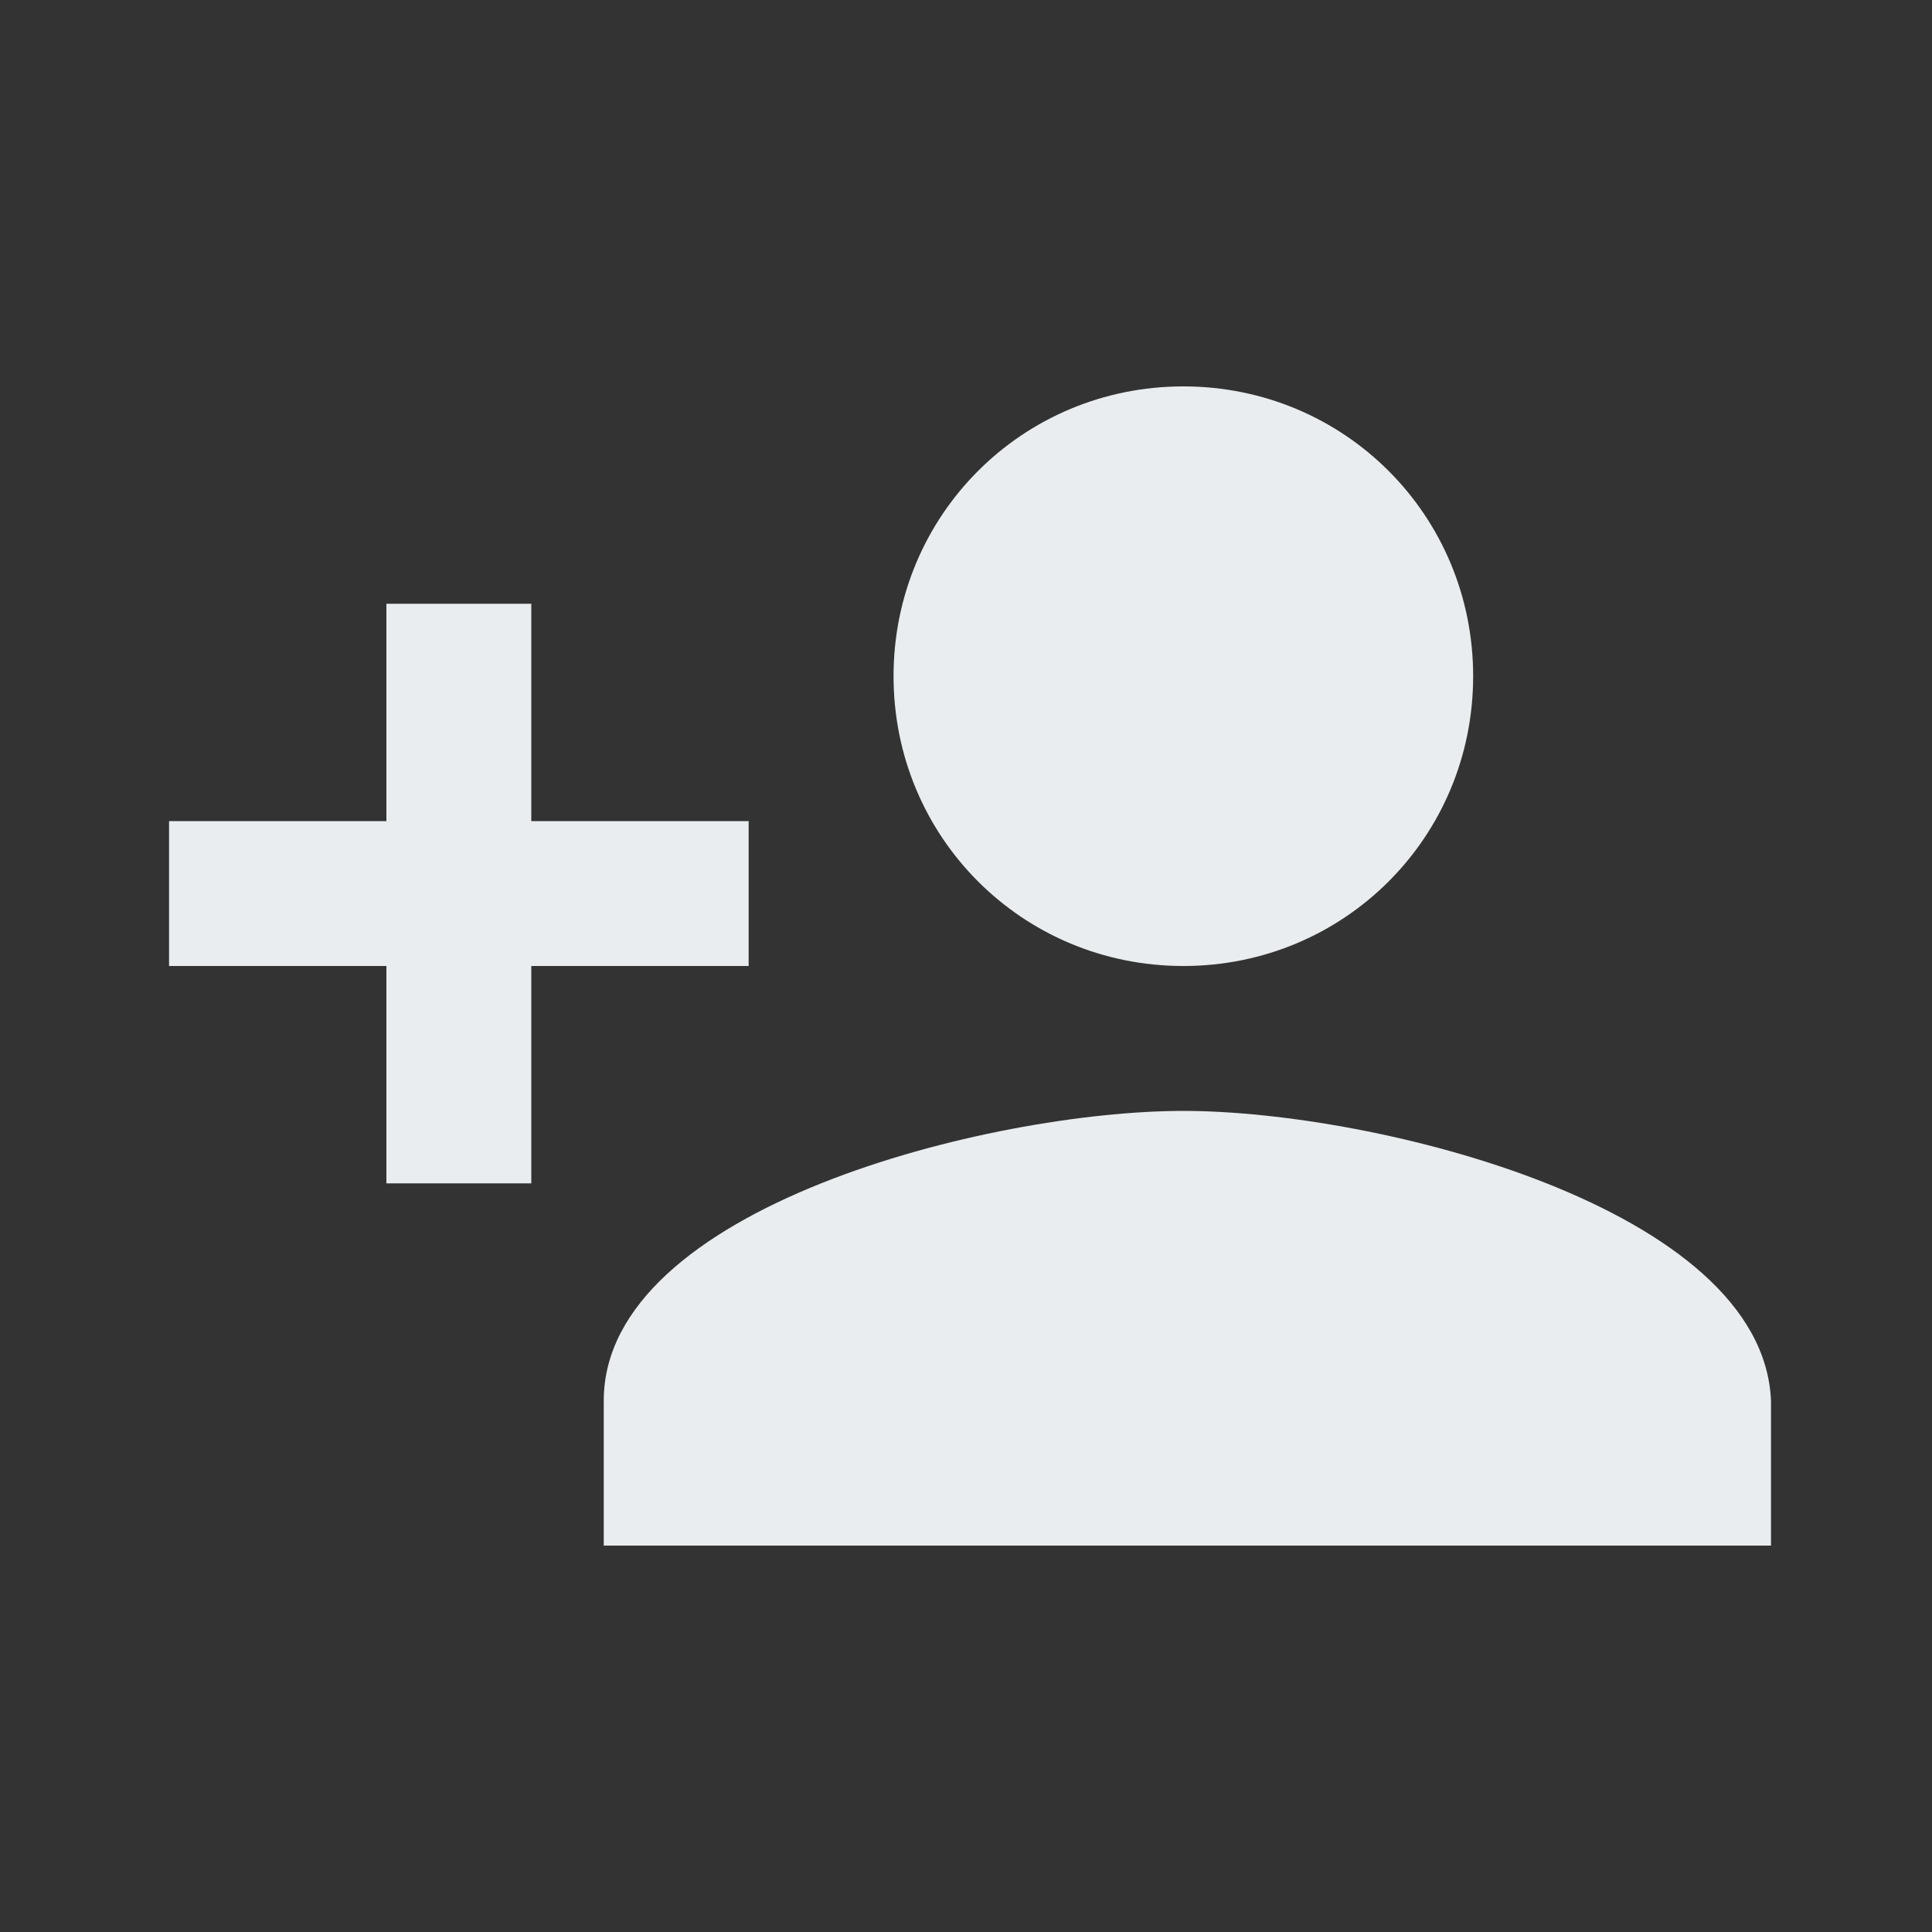 <svg xmlns="http://www.w3.org/2000/svg" viewBox="0 0 24 24" height="24" width="24" preserveAspectRatio="xMidYMid meet" class="" version="1.1" x="0px" y="0px" enable-background="new 0 0 24 24"><rect x="0" y="0" width="24" height="24" fill="#333333" stroke="none"/><title>add-user</title><path fill="#e9edef" d="M14.7,12c2,0,3.6-1.6,3.6-3.6s-1.6-3.6-3.6-3.6s-3.6,1.6-3.6,3.6S12.7,12,14.7,12z  M6.6,10.2V7.5H4.8v2.7H2.1V12h2.7v2.7h1.8V12h2.7v-1.8H6.6z M14.7,13.8c-2.4,0-7.2,1.2-7.2,3.6v1.8H22v-1.8 C21.9,15,17.1,13.8,14.7,13.8z"/></svg>